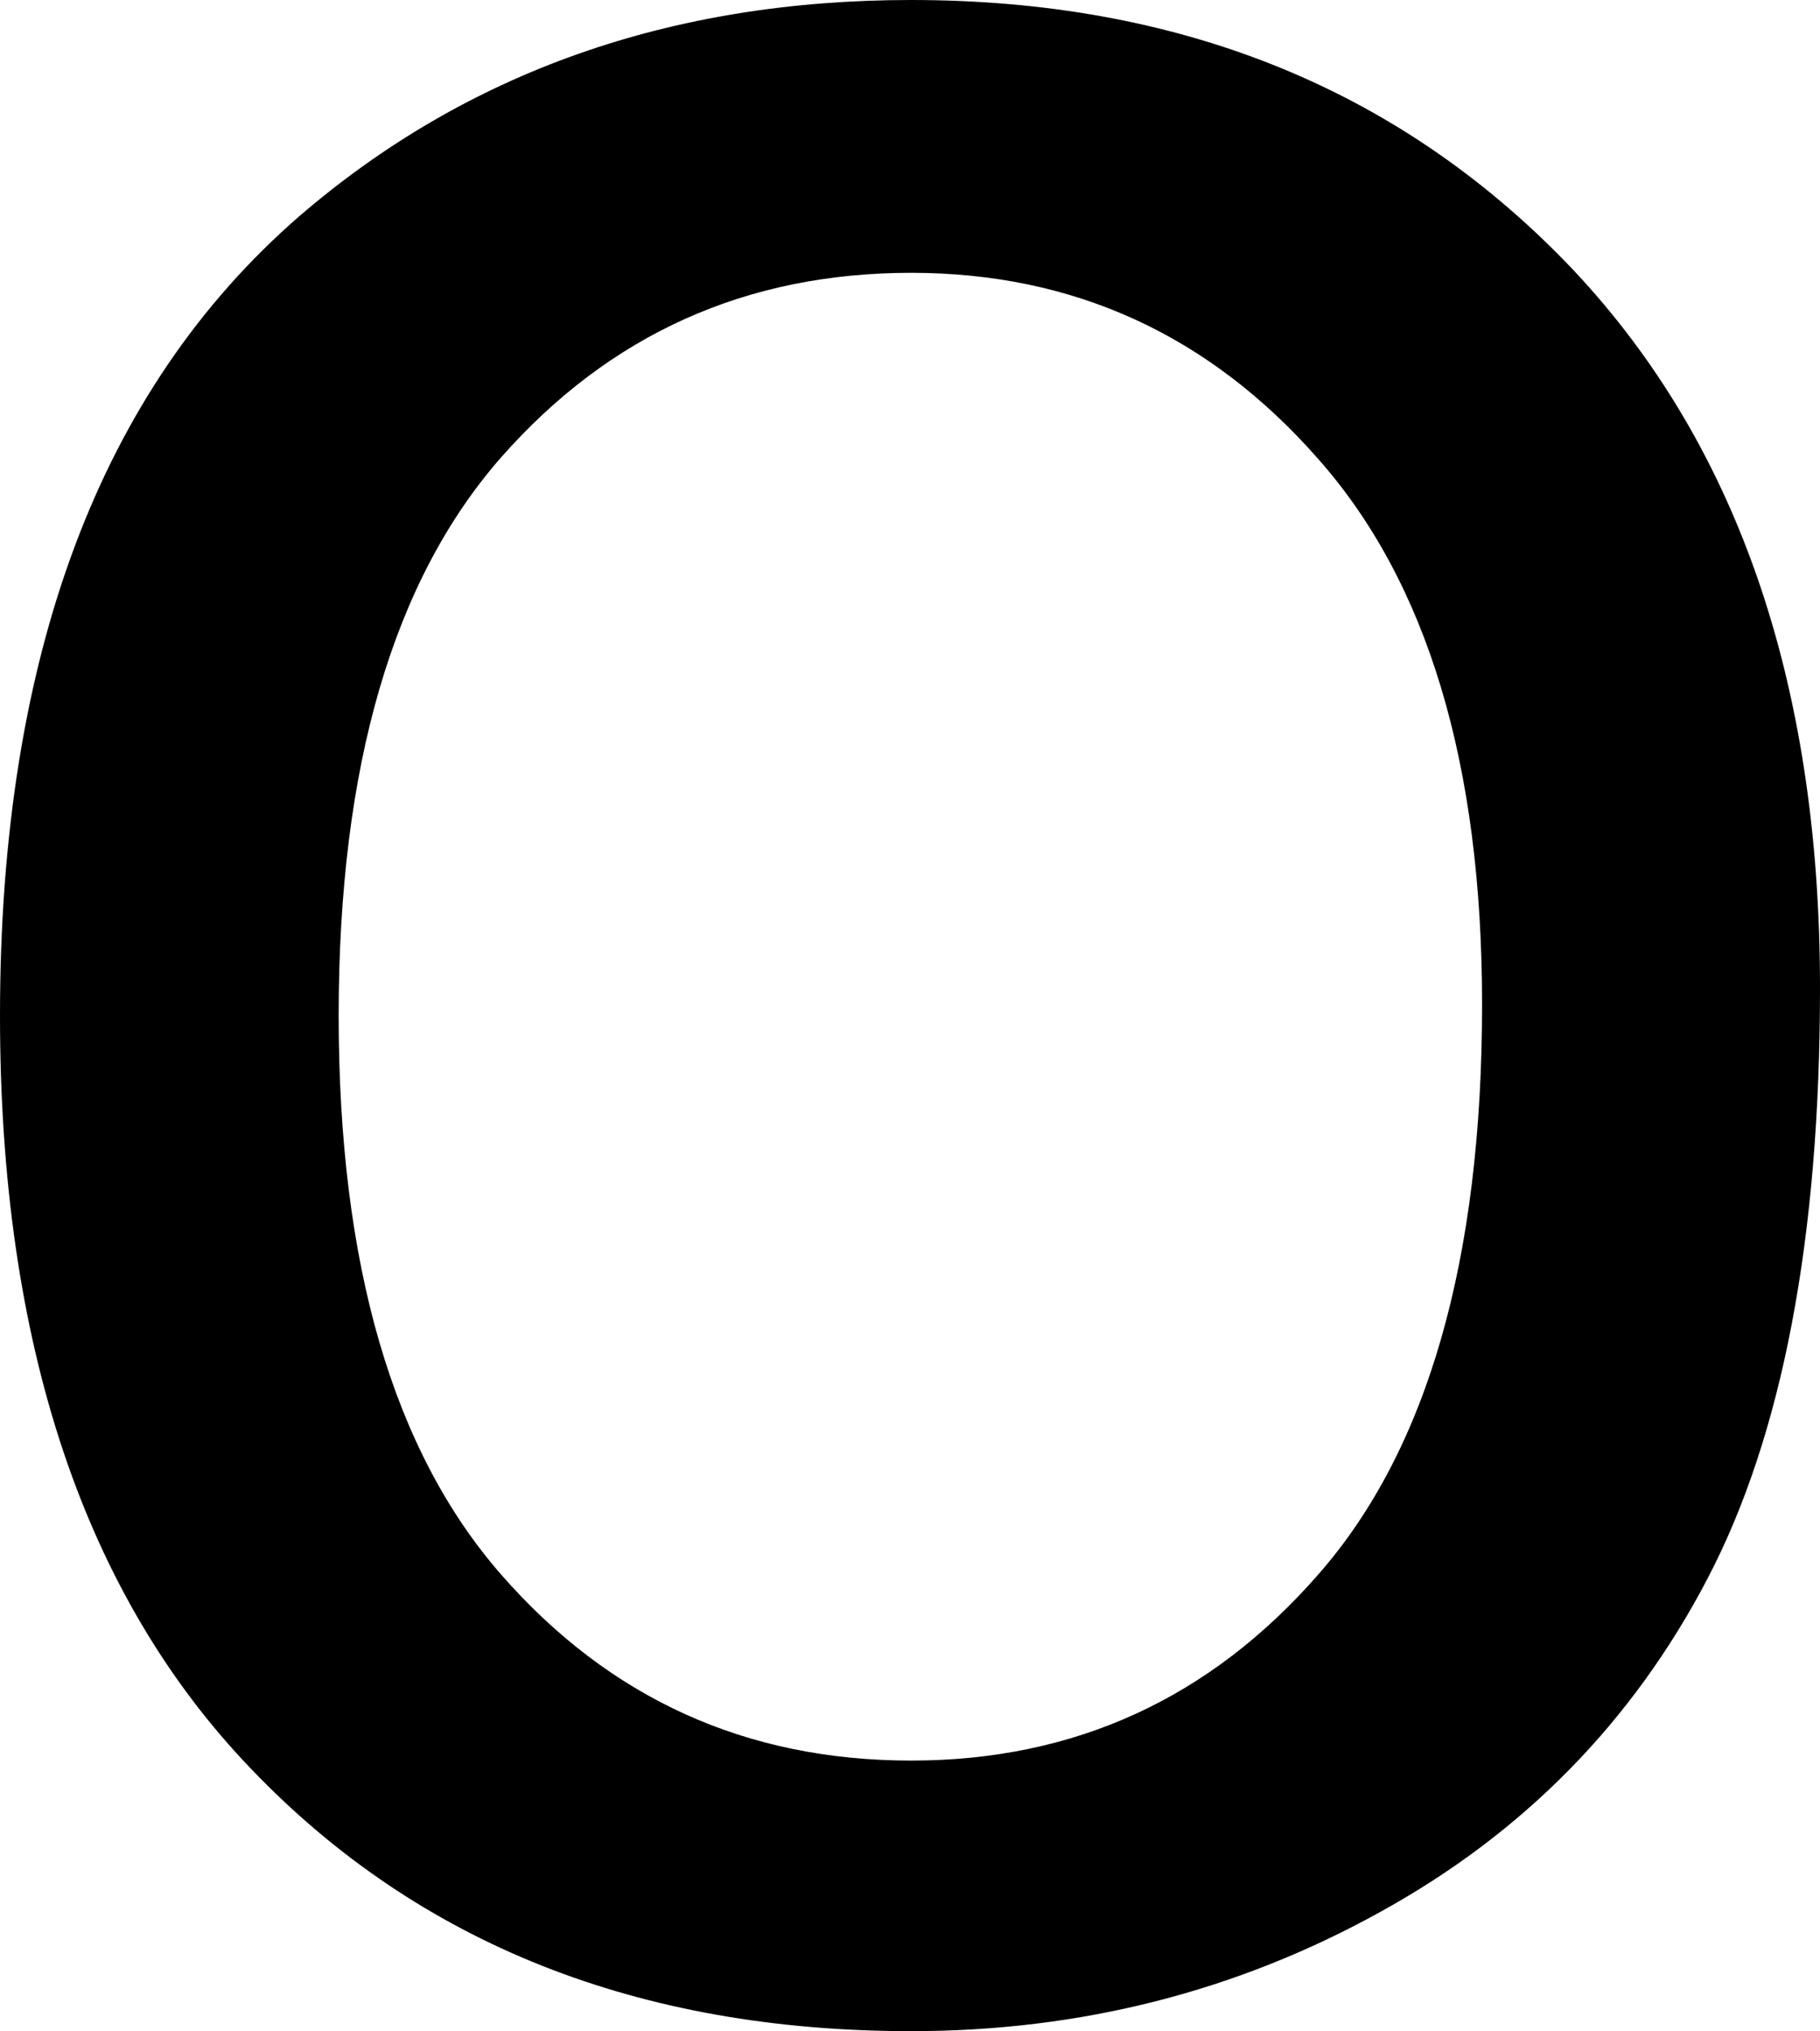 <svg xmlns="http://www.w3.org/2000/svg" viewBox="0 18.75 24.29 27.1" data-asc="0.9052734375"><g fill="#000000"><g fill="#000000" transform="translate(0, 0)"><path d="M0 32.30Q0 25.10 4.00 21.63Q7.35 18.75 12.16 18.75Q17.50 18.75 20.90 22.25Q24.29 25.76 24.29 31.93Q24.29 36.94 22.79 39.81Q21.29 42.68 18.42 44.26Q15.55 45.85 12.16 45.85Q6.71 45.85 3.36 42.36Q0 38.87 0 32.30M4.52 32.30Q4.52 37.28 6.69 39.76Q8.86 42.24 12.16 42.24Q15.43 42.24 17.60 39.75Q19.78 37.26 19.78 32.15Q19.78 27.34 17.59 24.87Q15.41 22.39 12.16 22.39Q8.86 22.39 6.69 24.85Q4.52 27.32 4.52 32.30Z"/></g></g></svg>